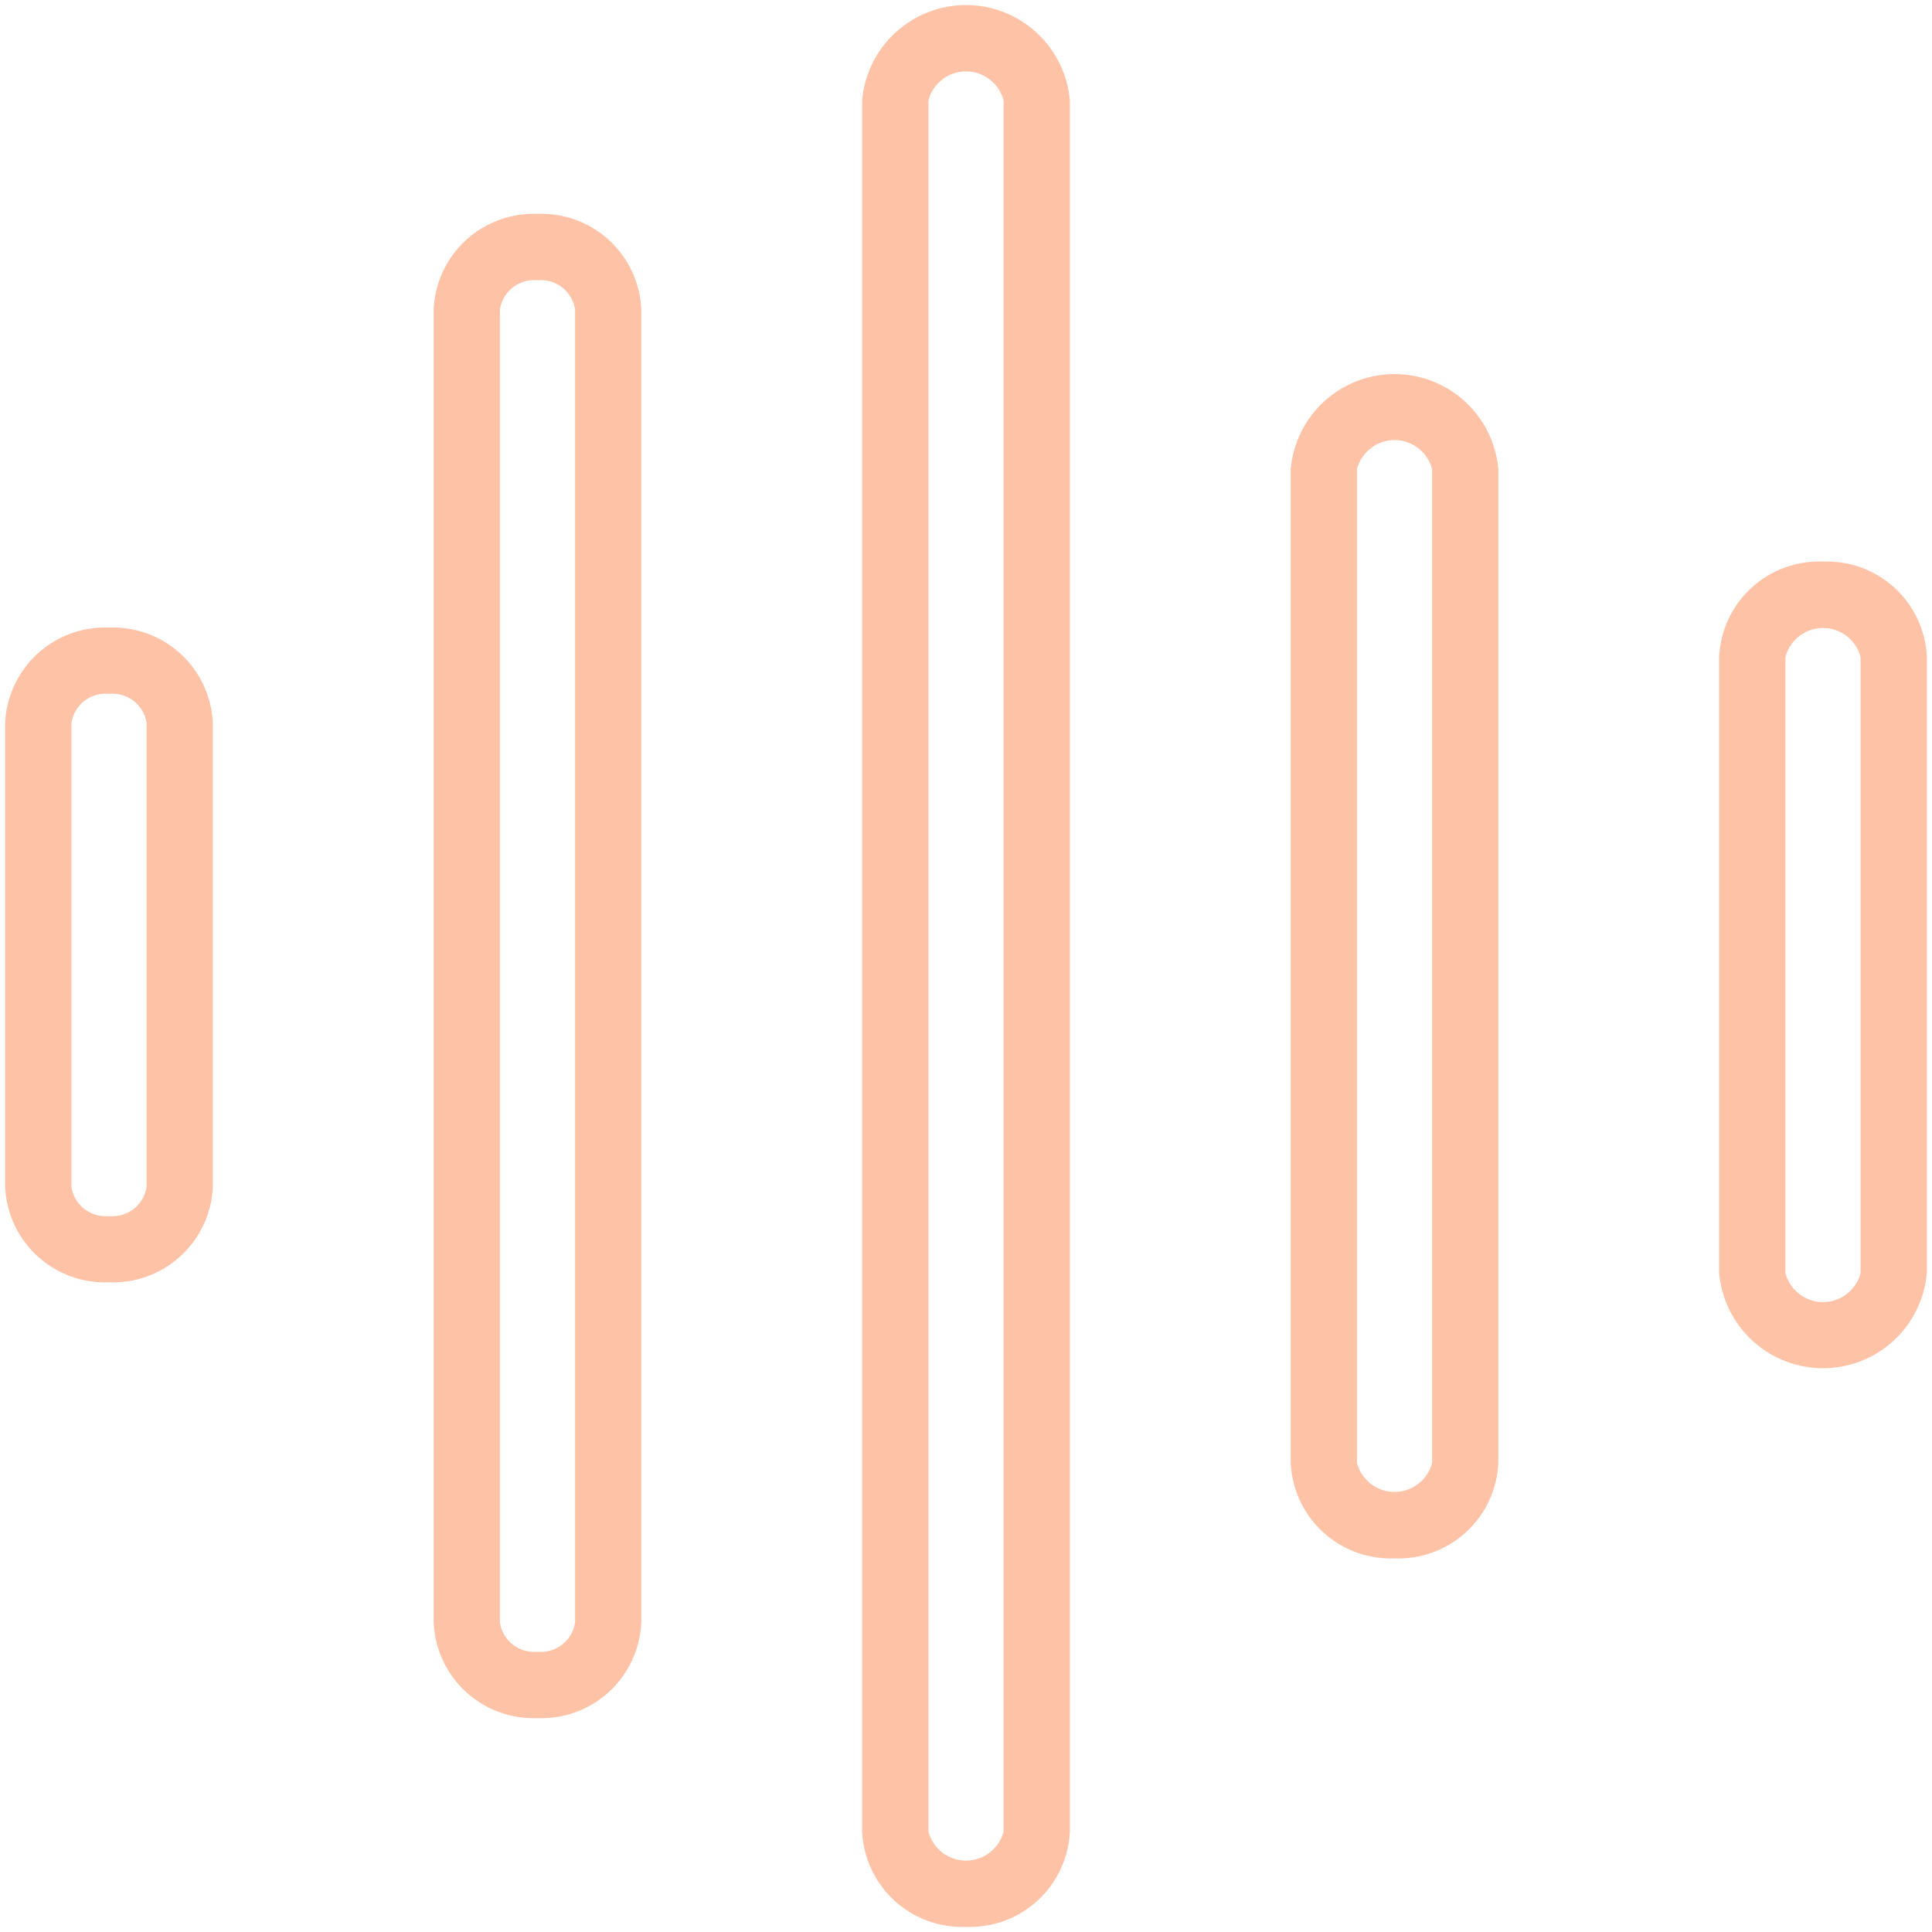 <svg width="41" height="41" viewBox="0 0 41 41" fill="none" xmlns="http://www.w3.org/2000/svg">
<path d="M20.5 40.891C21.06 40.913 21.606 40.713 22.018 40.335C22.431 39.956 22.678 39.429 22.704 38.87V2.13C22.656 1.578 22.404 1.064 21.995 0.69C21.587 0.315 21.054 0.107 20.5 0.107C19.946 0.107 19.412 0.315 19.004 0.69C18.596 1.064 18.343 1.578 18.296 2.13V38.87C18.322 39.43 18.568 39.956 18.981 40.335C19.394 40.714 19.94 40.913 20.5 40.891V40.891ZM19.703 2.13C19.749 1.954 19.852 1.798 19.997 1.687C20.141 1.575 20.318 1.515 20.5 1.515C20.683 1.515 20.86 1.575 21.004 1.687C21.148 1.798 21.252 1.954 21.298 2.13V38.87C21.252 39.046 21.148 39.202 21.004 39.313C20.86 39.425 20.683 39.485 20.5 39.485C20.318 39.485 20.141 39.425 19.997 39.313C19.852 39.202 19.749 39.046 19.703 38.87V2.13ZM11.406 36.461C11.967 36.483 12.513 36.283 12.925 35.904C13.338 35.525 13.584 34.997 13.609 34.437V6.563C13.584 6.003 13.338 5.476 12.925 5.096C12.513 4.717 11.967 4.517 11.406 4.539C10.847 4.517 10.301 4.717 9.888 5.095C9.475 5.474 9.229 6.001 9.203 6.561V34.437C9.228 34.998 9.474 35.525 9.887 35.904C10.3 36.283 10.846 36.483 11.406 36.461V36.461ZM10.609 6.563C10.639 6.378 10.738 6.211 10.886 6.097C11.034 5.982 11.22 5.929 11.406 5.948C11.593 5.929 11.779 5.982 11.927 6.097C12.075 6.211 12.174 6.378 12.204 6.563V34.437C12.174 34.622 12.075 34.789 11.927 34.903C11.779 35.018 11.593 35.071 11.406 35.053C11.22 35.071 11.034 35.018 10.886 34.903C10.738 34.789 10.639 34.622 10.609 34.437V6.563ZM29.593 33.071C30.154 33.093 30.7 32.893 31.113 32.514C31.526 32.134 31.772 31.607 31.797 31.047V9.953C31.748 9.403 31.494 8.891 31.087 8.518C30.679 8.145 30.146 7.938 29.594 7.938C29.041 7.938 28.509 8.145 28.101 8.518C27.693 8.891 27.44 9.403 27.391 9.953V31.047C27.416 31.607 27.662 32.134 28.075 32.513C28.487 32.892 29.033 33.093 29.593 33.071V33.071ZM28.797 9.953C28.843 9.777 28.947 9.622 29.091 9.511C29.235 9.4 29.412 9.339 29.594 9.339C29.776 9.339 29.953 9.4 30.097 9.511C30.242 9.622 30.345 9.777 30.392 9.953V31.047C30.345 31.223 30.242 31.378 30.097 31.49C29.953 31.601 29.776 31.661 29.594 31.661C29.412 31.661 29.235 31.601 29.091 31.49C28.947 31.378 28.843 31.223 28.797 31.047V9.953ZM38.687 11.918C38.127 11.895 37.581 12.095 37.168 12.474C36.755 12.853 36.509 13.38 36.483 13.939V27.017C36.532 27.569 36.785 28.081 37.193 28.455C37.601 28.829 38.134 29.036 38.687 29.036C39.24 29.036 39.773 28.829 40.181 28.455C40.589 28.081 40.842 27.569 40.891 27.017V13.939C40.865 13.38 40.619 12.853 40.206 12.474C39.793 12.095 39.247 11.895 38.687 11.918V11.918ZM39.484 27.019C39.438 27.195 39.334 27.35 39.19 27.461C39.046 27.572 38.869 27.633 38.687 27.633C38.505 27.633 38.328 27.572 38.184 27.461C38.04 27.35 37.936 27.195 37.89 27.019V13.941C37.936 13.765 38.04 13.609 38.184 13.498C38.328 13.387 38.505 13.327 38.687 13.327C38.869 13.327 39.046 13.387 39.19 13.498C39.334 13.609 39.438 13.765 39.484 13.941V27.019ZM2.313 27.213C2.873 27.236 3.419 27.036 3.831 26.657C4.244 26.279 4.491 25.752 4.517 25.193V15.338C4.491 14.779 4.244 14.252 3.831 13.874C3.419 13.495 2.873 13.295 2.313 13.318C1.753 13.295 1.207 13.495 0.794 13.874C0.382 14.252 0.135 14.779 0.109 15.338V25.193C0.135 25.752 0.382 26.279 0.794 26.657C1.207 27.036 1.753 27.236 2.313 27.213V27.213ZM1.516 15.338C1.545 15.154 1.644 14.987 1.792 14.873C1.941 14.759 2.127 14.705 2.313 14.724C2.499 14.705 2.685 14.759 2.834 14.873C2.982 14.987 3.081 15.154 3.11 15.338V25.193C3.081 25.378 2.982 25.544 2.834 25.658C2.685 25.772 2.499 25.826 2.313 25.807C2.127 25.826 1.941 25.772 1.792 25.658C1.644 25.544 1.545 25.378 1.516 25.193V15.338Z" fill="#FEC3A7"/>
</svg>
